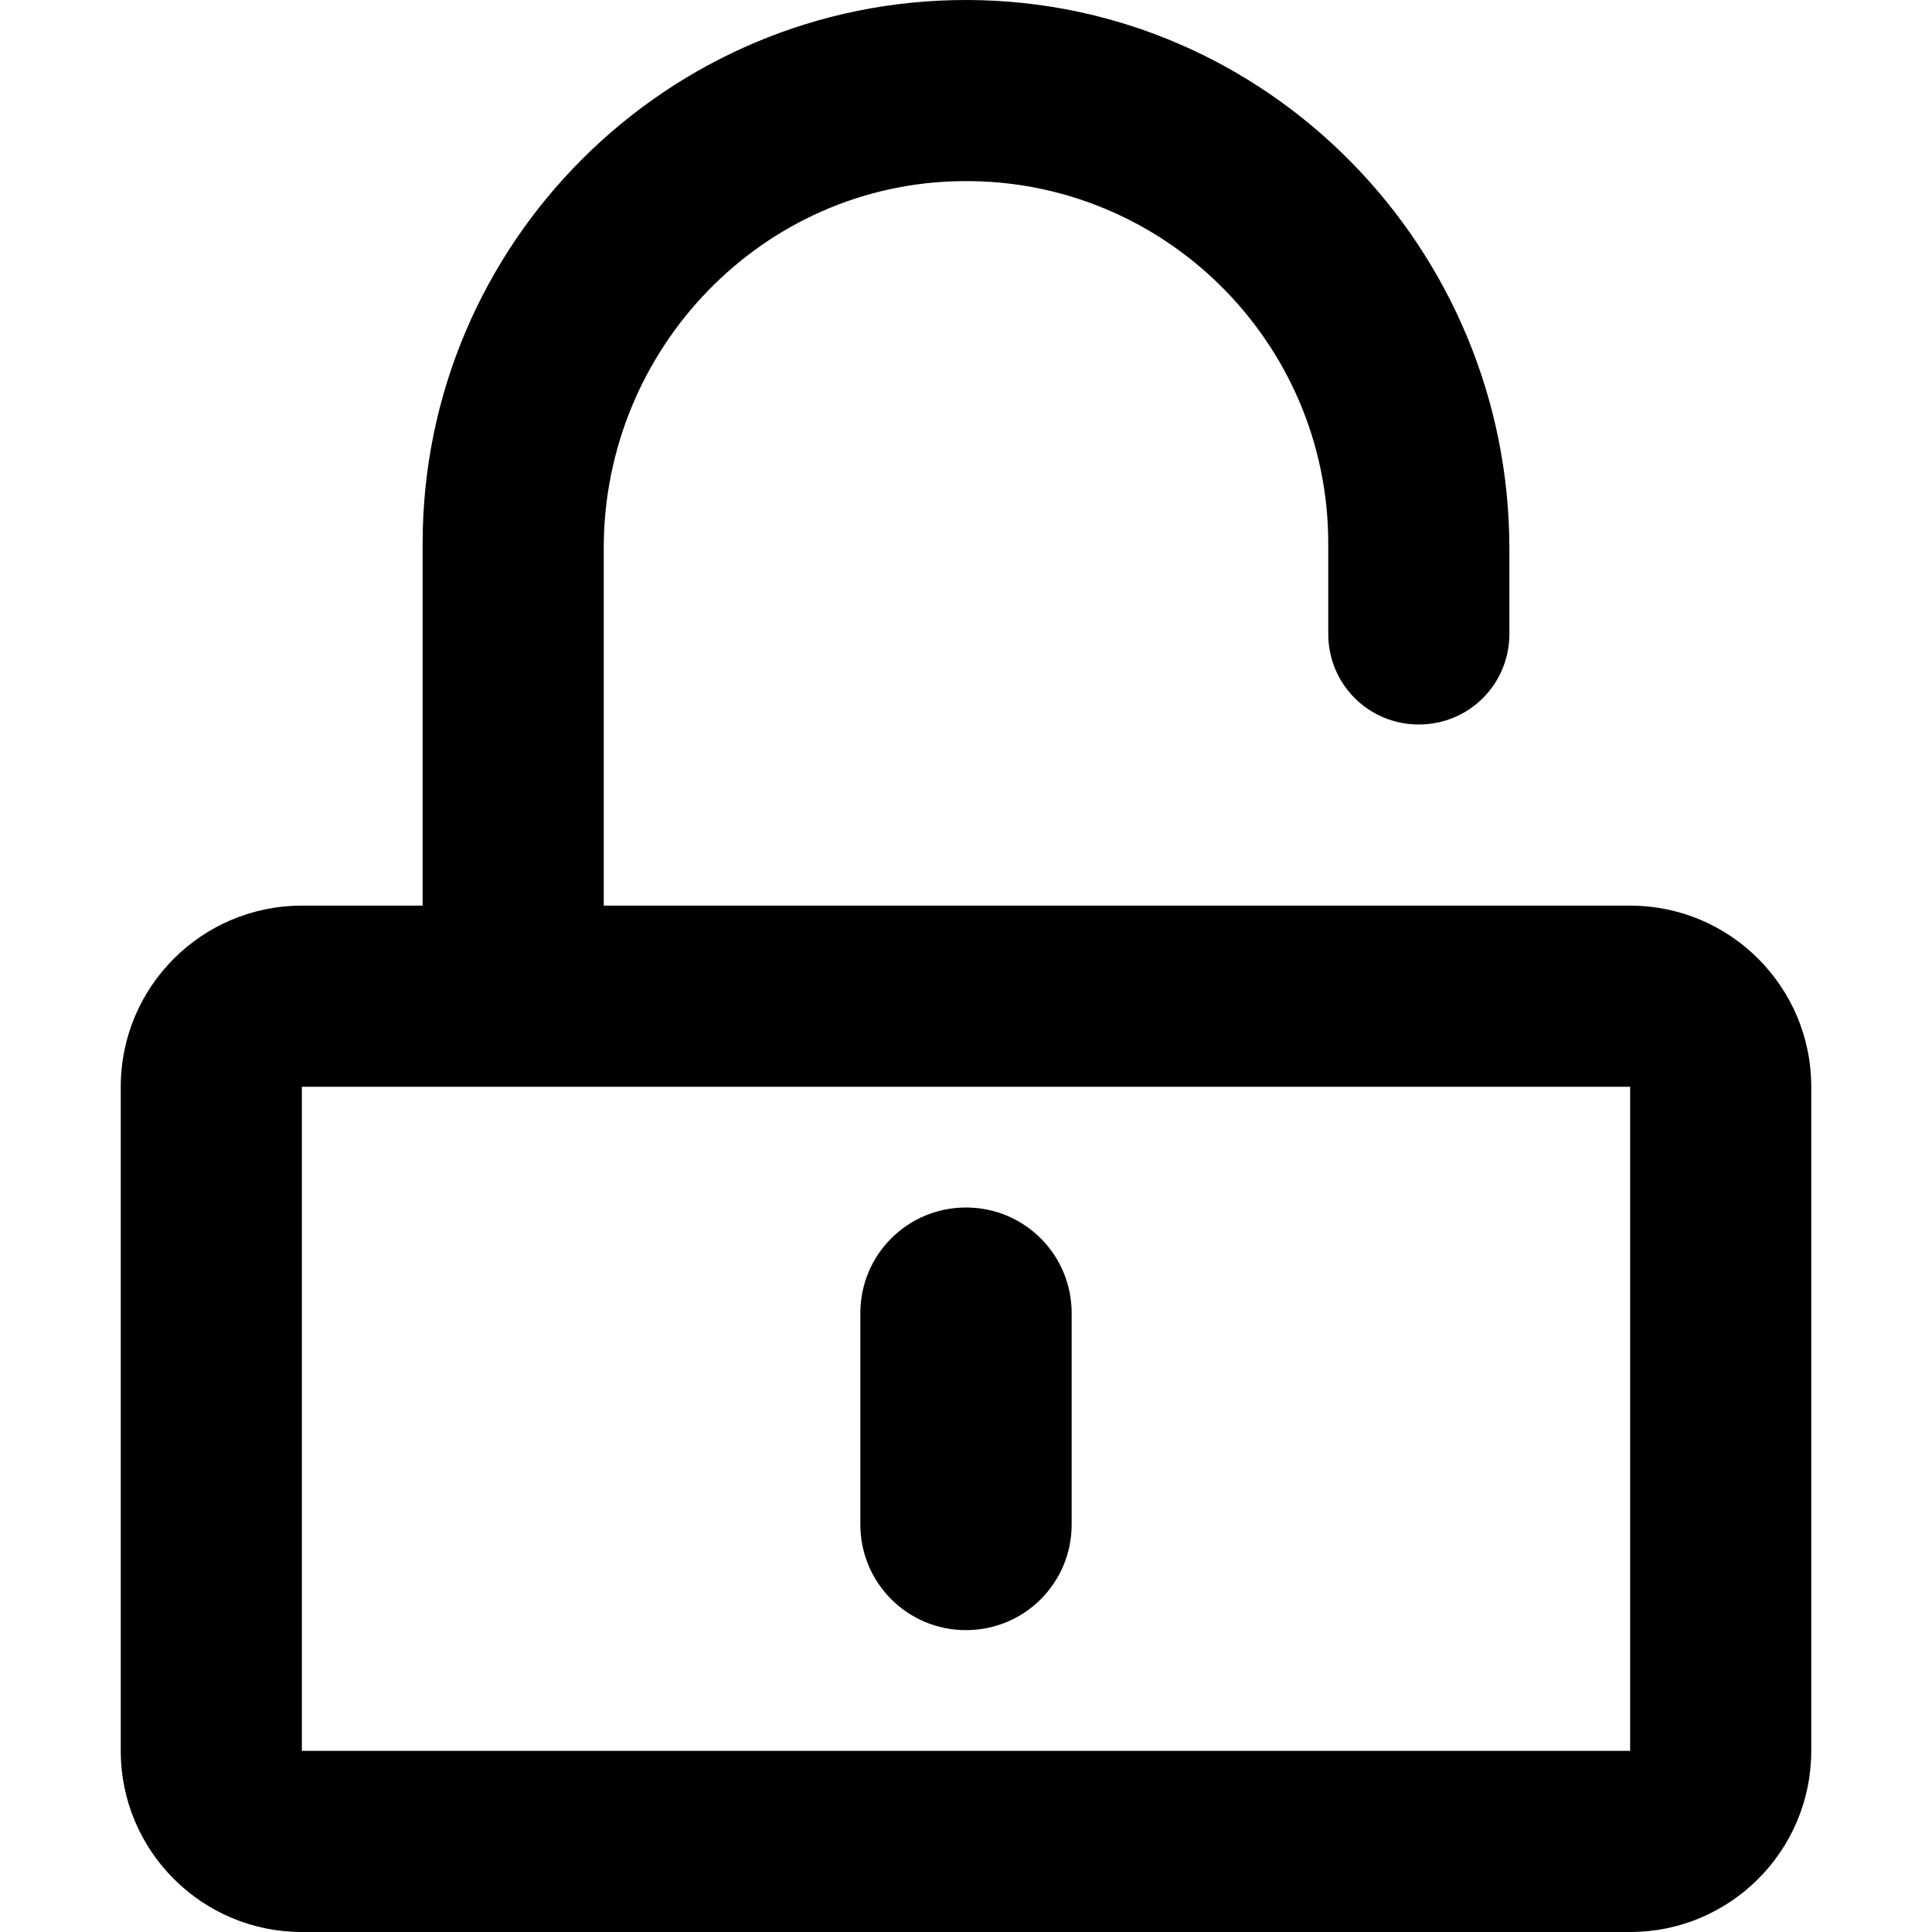 <svg xmlns="http://www.w3.org/2000/svg" width="16" height="16" viewBox="0 0 16 16"><g fill="none" fill-rule="evenodd"><path fill="#000" d="M13.5 16c.828 0 1.5-.672 1.5-1.5V9c0-.828-.672-1.5-1.5-1.5H5V4.538C5 2.888 6.316 1.516 7.969 1.5 9.637 1.481 11 2.834 11 4.5v.75c0 .416.334.75.75.75s.75-.334.75-.75v-.706c0-2.488-2-4.538-4.49-4.544C5.524-.006 3.5 2.016 3.5 4.5v3h-1C1.672 7.5 1 8.172 1 9v5.5c0 .828.672 1.5 1.5 1.5h11zm0-1.5h-11V9h11v5.5zm-5.5-1c.484 0 .875-.39.875-.875v-1.75c0-.484-.39-.875-.875-.875-.484 0-.875.39-.875.875v1.75c0 .484.39.875.875.875z"/></g></svg>